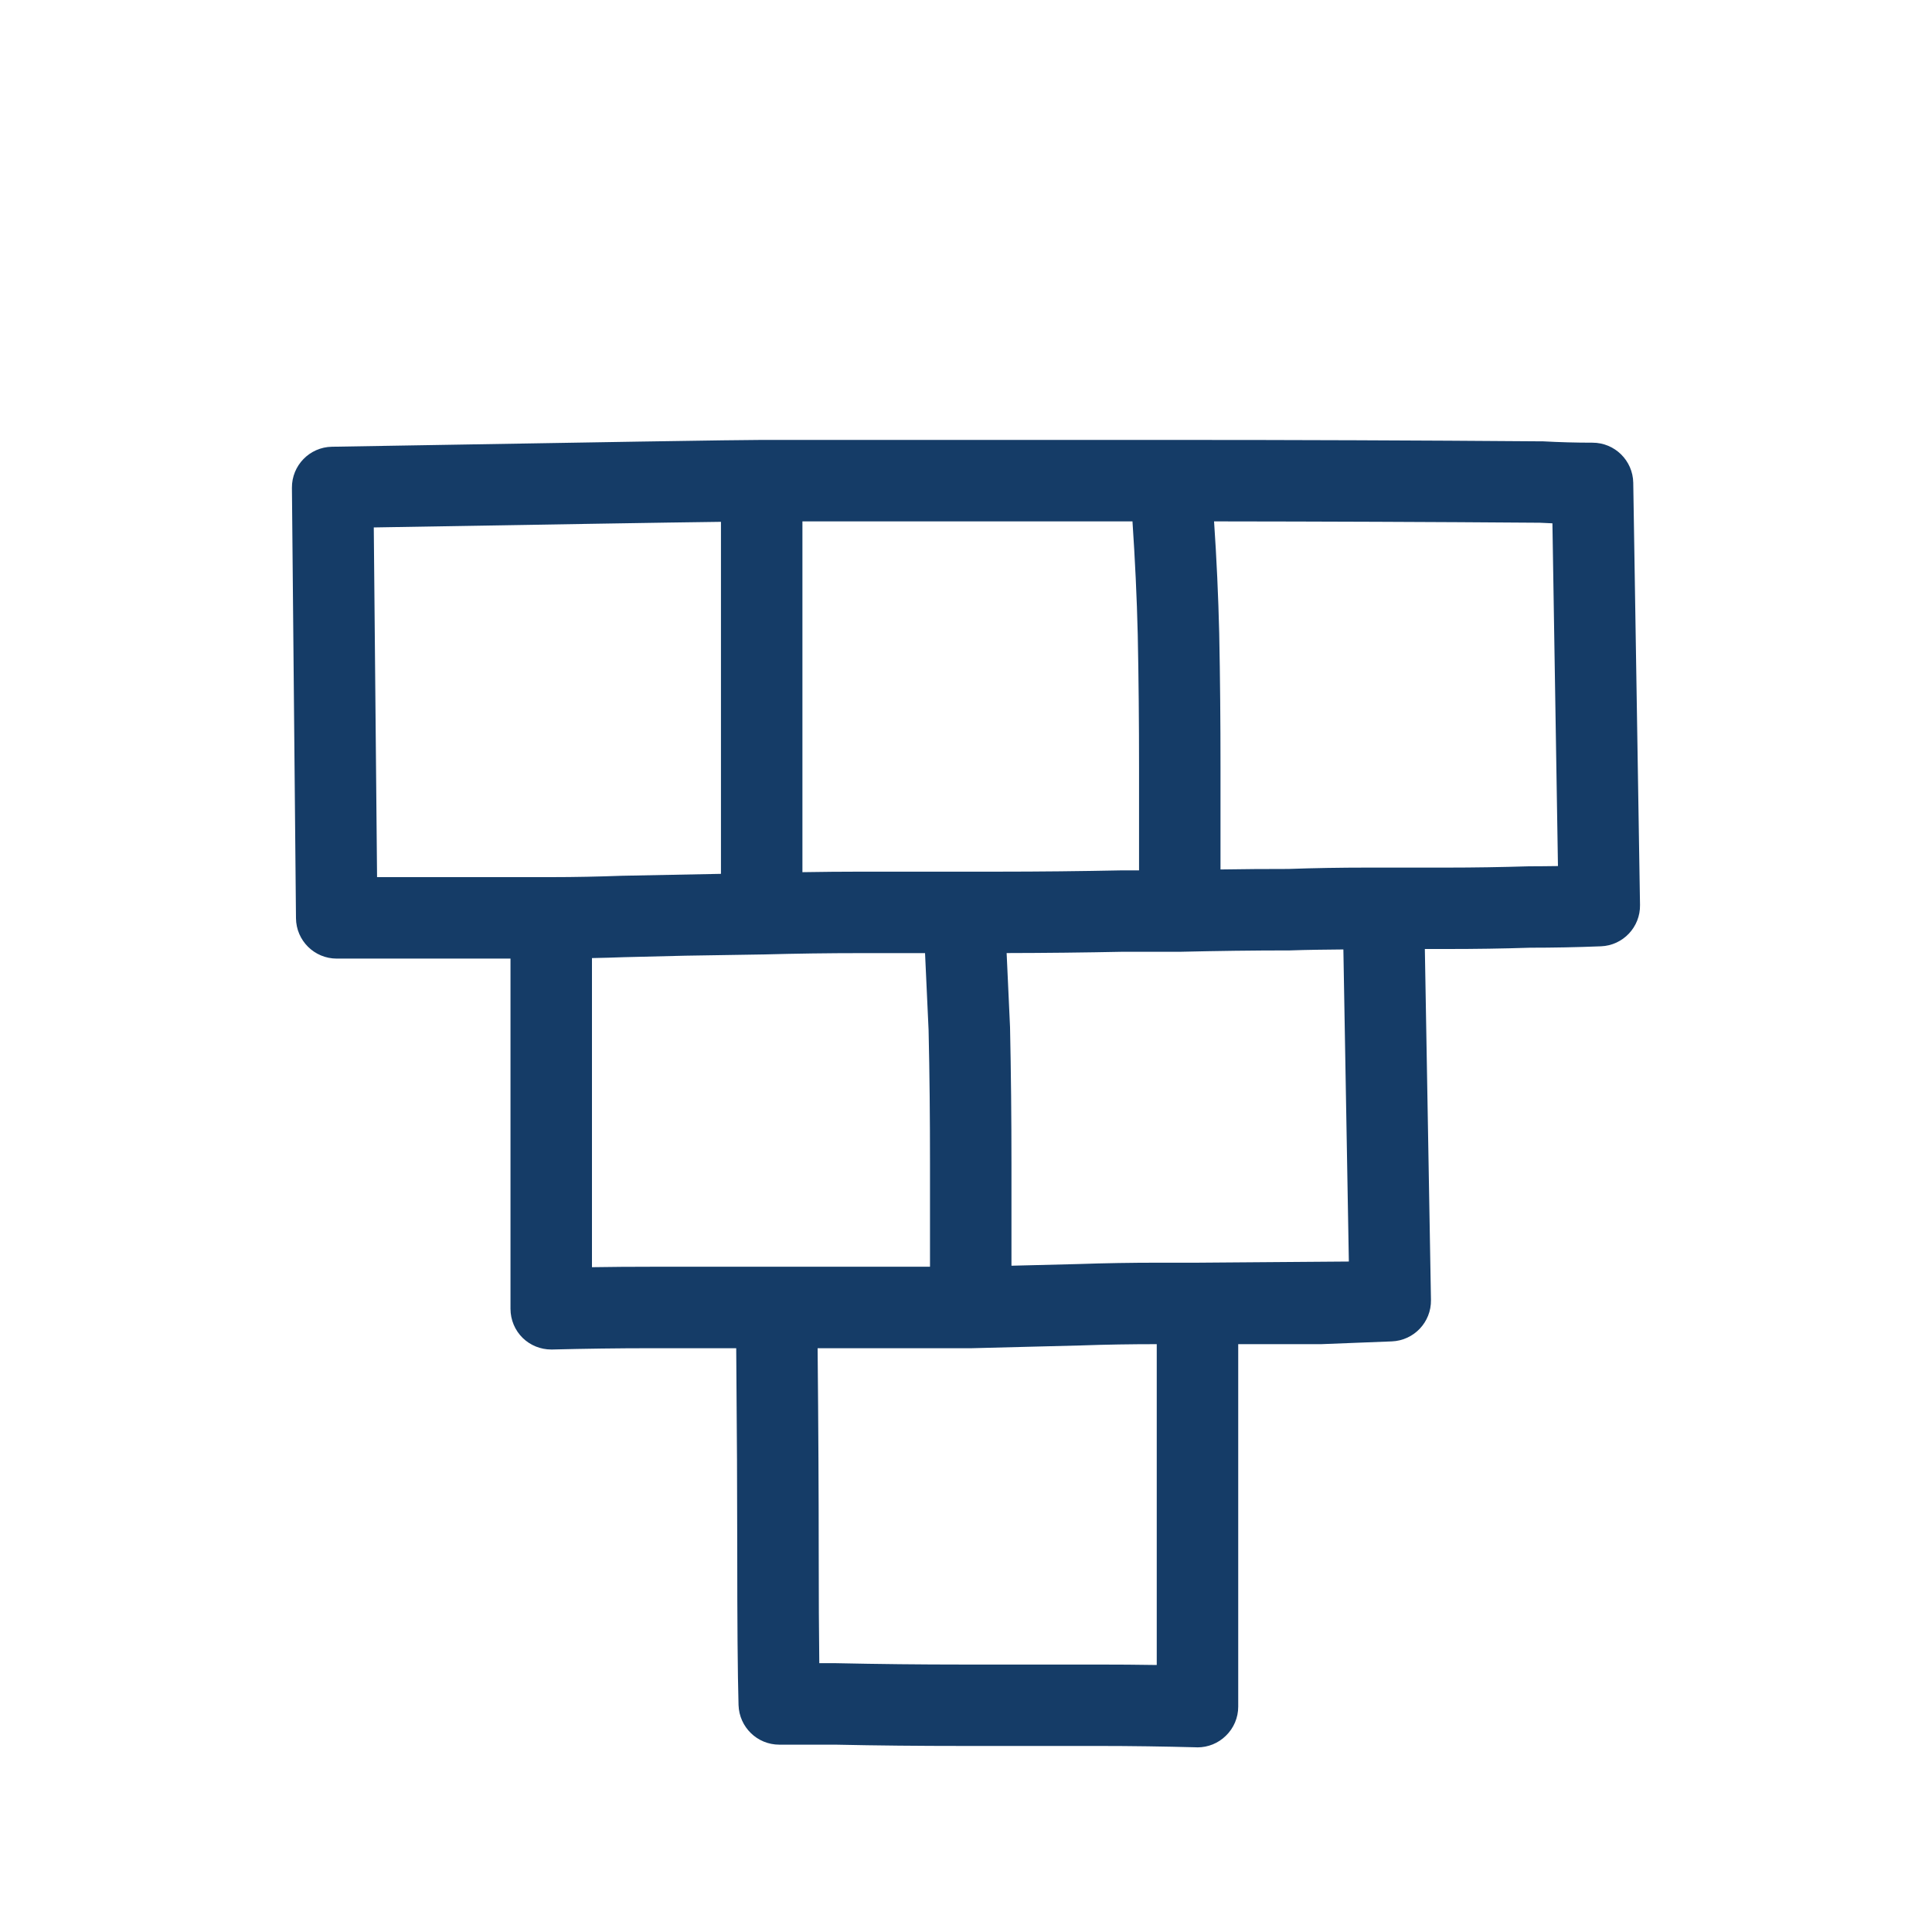 <?xml version="1.0" encoding="UTF-8" standalone="no"?><!DOCTYPE svg PUBLIC "-//W3C//DTD SVG 1.1//EN" "http://www.w3.org/Graphics/SVG/1.1/DTD/svg11.dtd"><svg width="100%" height="100%" viewBox="0 0 30 30" version="1.1" xmlns="http://www.w3.org/2000/svg" xmlns:xlink="http://www.w3.org/1999/xlink" xml:space="preserve" xmlns:serif="http://www.serif.com/" style="fill-rule:evenodd;clip-rule:evenodd;stroke-linejoin:round;stroke-miterlimit:2;"><rect id="Export" x="0" y="0" width="30" height="30" style="fill:none;"/><g><path d="M25.361,7.496c-0.006,-0.345 -0.287,-0.622 -0.632,-0.622c-0.256,0 -0.512,-0.007 -0.768,-0.021l-0.028,0c-1.914,-0.015 -3.826,-0.022 -5.739,-0.022l-6.366,0c-0.362,0 -2.483,0.034 -6.674,0.106c-0.347,0.006 -0.624,0.291 -0.621,0.638l0.063,6.683c0.003,0.347 0.285,0.627 0.633,0.627l2.698,0l0,5.438c0,0.172 0.069,0.335 0.191,0.454c0.118,0.114 0.276,0.178 0.442,0.178l0.016,0c0.515,-0.013 1.022,-0.02 1.522,-0.02l1.334,0c0.011,1.249 0.016,2.296 0.016,3.141c0,1.097 0.006,1.905 0.02,2.4c0.011,0.343 0.29,0.615 0.633,0.615l0.872,0c0.651,0.014 1.309,0.02 1.974,0.02l2.108,0c0.514,0 1.021,0.008 1.521,0.021c0.007,0.001 0.012,0.001 0.018,0.001c0.165,0 0.323,-0.064 0.441,-0.18c0.123,-0.119 0.192,-0.282 0.192,-0.452l0,-5.629l1.289,0l1.096,-0.043c0.344,-0.014 0.613,-0.299 0.608,-0.642l-0.095,-5.451l0.348,0c0.429,0 0.864,-0.006 1.286,-0.02c0.359,0 0.726,-0.007 1.101,-0.022c0.342,-0.013 0.612,-0.299 0.606,-0.642l-0.105,-6.556Zm-7.939,6.019c-0.643,0.013 -1.285,0.02 -1.926,0.02l-2.13,0c-0.299,0 -0.602,0.003 -0.906,0.008l0,-5.447l5.125,0c0.039,0.583 0.068,1.176 0.082,1.762c0.014,0.685 0.02,1.37 0.02,2.054l0,1.603l-0.265,0Zm-11.618,-5.325c2.745,-0.046 4.506,-0.076 5.391,-0.087l0,5.466l-1.542,0.03c-0.358,0.013 -0.722,0.021 -1.093,0.021l-2.705,0l-0.051,-5.43Zm3.388,11.487l0,-4.8c0.17,-0.004 0.336,-0.007 0.499,-0.014l0.95,-0.023l1.187,-0.019l0.016,0c0.515,-0.014 1.022,-0.021 1.522,-0.021l0.998,0l0.055,1.194c0.016,0.685 0.022,1.375 0.022,2.073l0,1.603l-4.343,0c-0.299,0 -0.602,0.002 -0.906,0.007m7.863,6.17l-2.108,0c-0.656,0 -1.305,-0.007 -1.961,-0.021l-0.264,0c-0.006,-0.456 -0.009,-1.041 -0.009,-1.75c0,-0.845 -0.005,-1.893 -0.017,-3.141l2.393,0l1.693,-0.043c0.393,-0.014 0.786,-0.02 1.18,-0.02l0,4.982c-0.3,-0.005 -0.602,-0.007 -0.907,-0.007m1.539,-6.24l-0.612,0c-0.414,0 -0.828,0.007 -1.238,0.021l-1.038,0.026l0,-1.587c0,-0.707 -0.007,-1.406 -0.022,-2.116l-0.053,-1.152c0.605,-0.001 1.211,-0.008 1.804,-0.02l0.9,0c0.557,-0.013 1.115,-0.021 1.694,-0.021c0.277,-0.01 0.554,-0.012 0.831,-0.015l0.085,4.846l-2.351,0.018Zm5.145,-6.155c-0.429,0.013 -0.85,0.02 -1.266,0.02l-1.243,0c-0.416,0 -0.83,0.007 -1.223,0.021c-0.351,0 -0.703,0.002 -1.055,0.008l0,-1.589c0,-0.693 -0.006,-1.387 -0.02,-2.081c-0.014,-0.579 -0.041,-1.161 -0.08,-1.735c1.686,0.002 3.371,0.008 5.057,0.021c0.065,0.004 0.131,0.006 0.197,0.009l0.086,5.322c-0.15,0.003 -0.3,0.003 -0.453,0.004" style="fill:#153c67;fill-rule:nonzero;"/></g></svg>